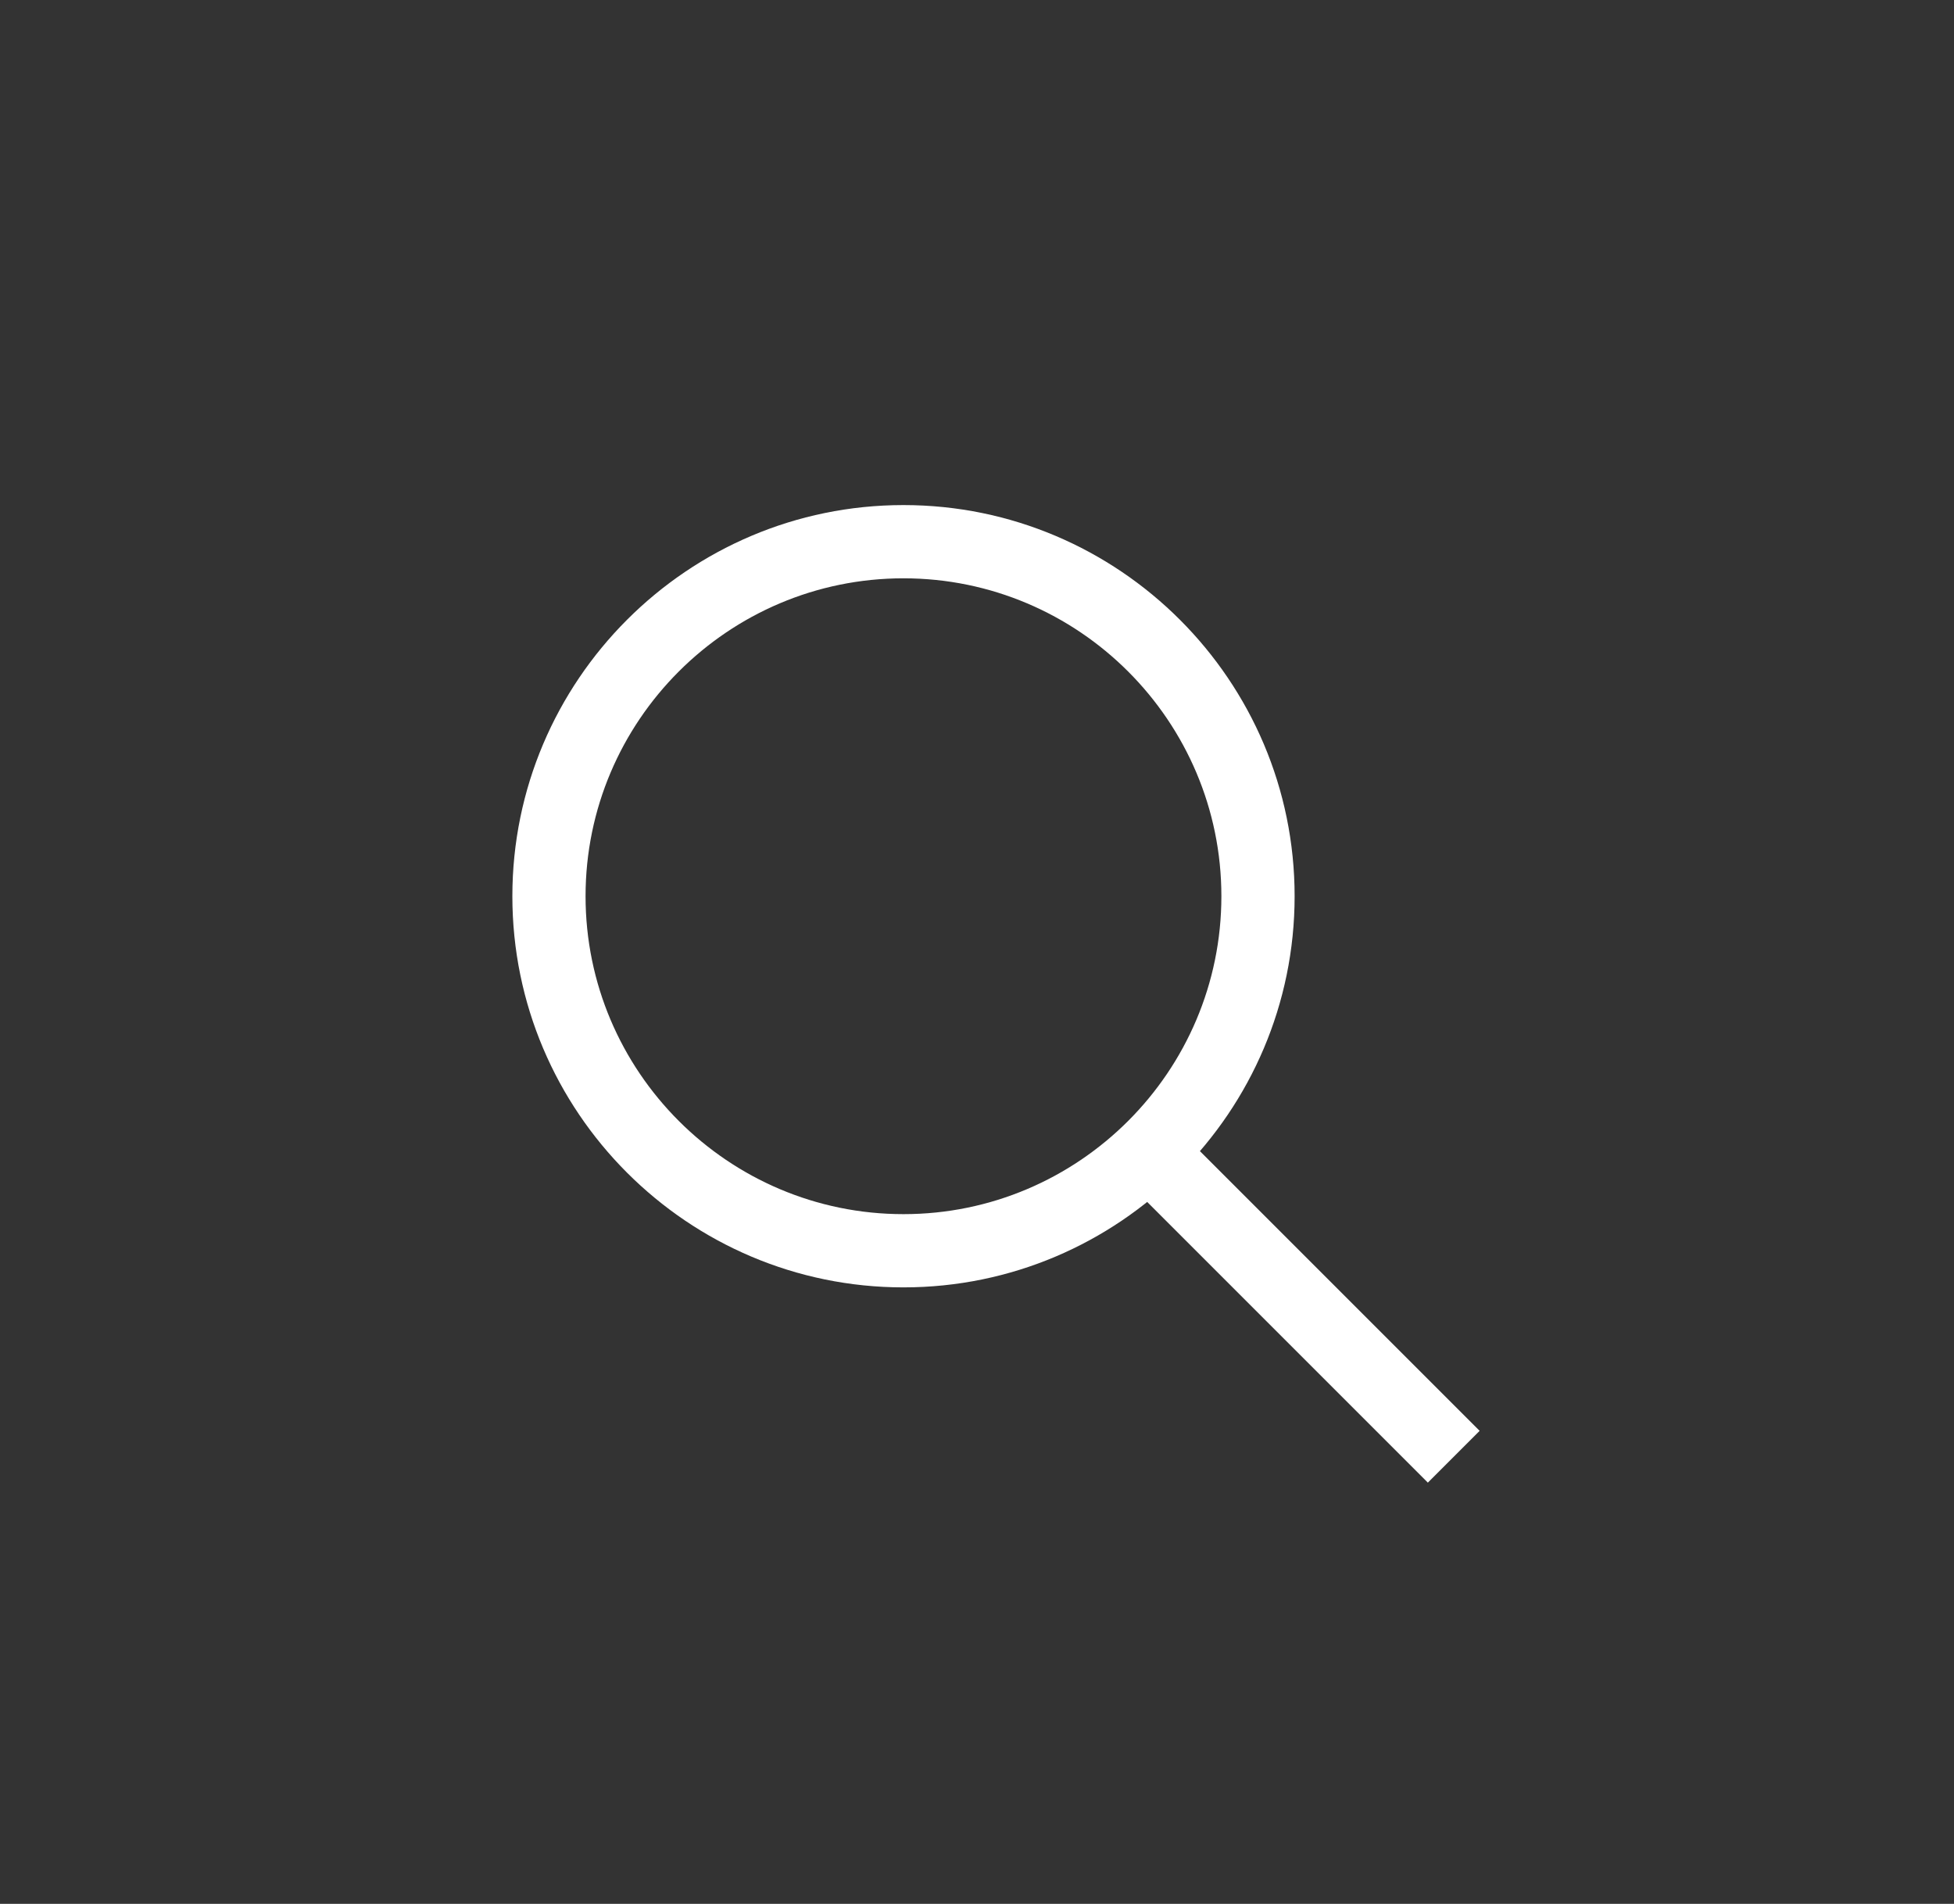 <?xml version="1.0" encoding="utf-8"?>
<!-- Generator: Adobe Illustrator 16.0.0, SVG Export Plug-In . SVG Version: 6.00 Build 0)  -->
<!DOCTYPE svg PUBLIC "-//W3C//DTD SVG 1.1//EN" "http://www.w3.org/Graphics/SVG/1.1/DTD/svg11.dtd">
<svg version="1.1" id="Layer_1" xmlns="http://www.w3.org/2000/svg" xmlns:xlink="http://www.w3.org/1999/xlink" x="0px" y="0px"
	 width="47.118px" height="45.908px" viewBox="0 0 47.118 45.908" enable-background="new 0 0 47.118 45.908" xml:space="preserve">
<rect x="0" y="0" width="47.118" height="45.908" fill="#333333" stroke="none"/>
<g>
	<g>
		<path fill="#FFFFFF" d="M21.786,31.043c-5.201,0-9.431-4.231-9.431-9.432c0-5.201,4.23-9.432,9.431-9.432
			c5.201,0,9.432,4.231,9.432,9.432C31.218,26.812,26.987,31.043,21.786,31.043z M21.786,13.945c-4.227,0-7.666,3.438-7.666,7.666
			c0,4.227,3.439,7.666,7.666,7.666s7.666-3.439,7.666-7.666C29.452,17.384,26.013,13.945,21.786,13.945z"/>
	</g>
	<g>
		
			<rect x="26.18" y="30.573" transform="matrix(0.707 0.707 -0.707 0.707 31.431 -12.976)" fill="#FFFFFF" width="10.402" height="1.766"/>
	</g>
</g>
</svg>
